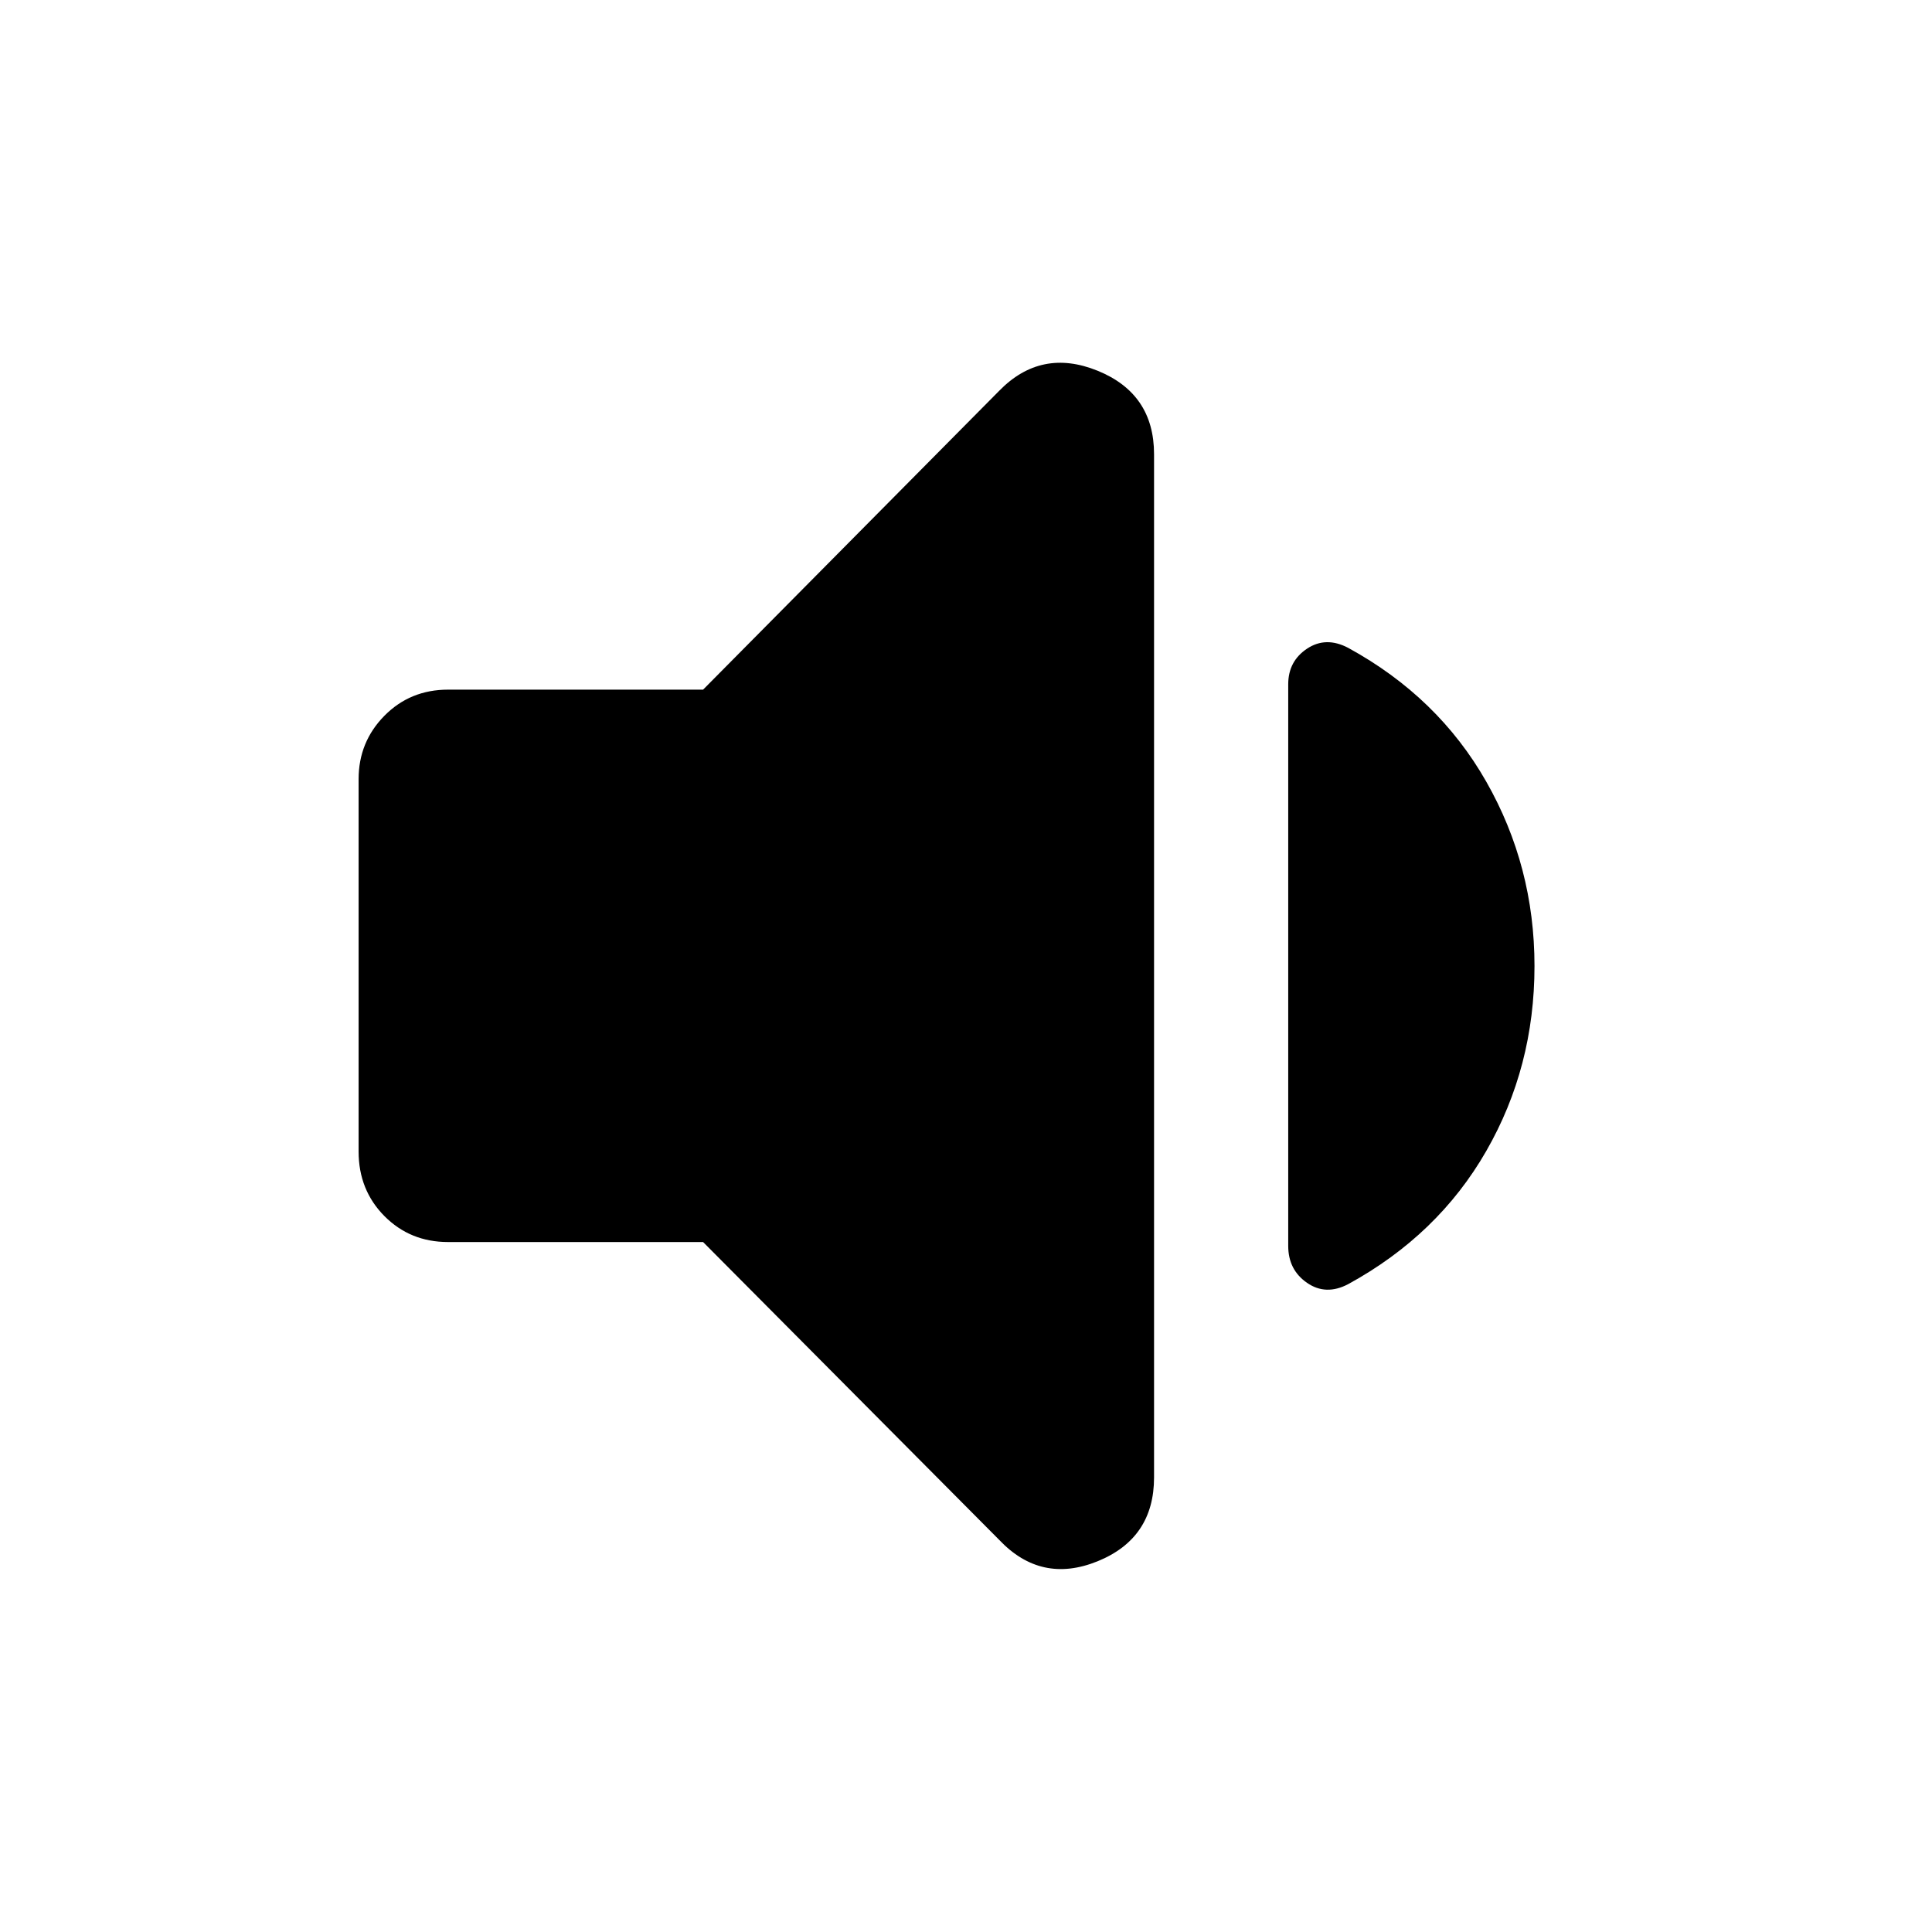 <svg xmlns="http://www.w3.org/2000/svg" height="40" viewBox="0 -960 960 960" width="40"><path d="M349.36-342.84H222.64q-18.84 0-31.65-12.92-12.8-12.93-12.8-32.04v-185.06q0-18.45 12.8-31.46 12.81-13 31.65-13h126.72l147.13-148.49q20.86-21.36 48.91-9.97 28.04 11.4 28.04 41.48v508.44q0 30.24-28.04 41.64-28.05 11.39-48.91-10.63L349.36-342.84ZM762.48-480q0 50.17-23.95 91.91-23.94 41.74-68.6 66.16-11.08 5.84-20.45-.62t-9.37-18.37v-279.07q0-11.47 9.37-17.7 9.37-6.22 20.45-.38 44.66 24.42 68.6 66.49 23.95 42.07 23.95 91.58Z"/></svg>